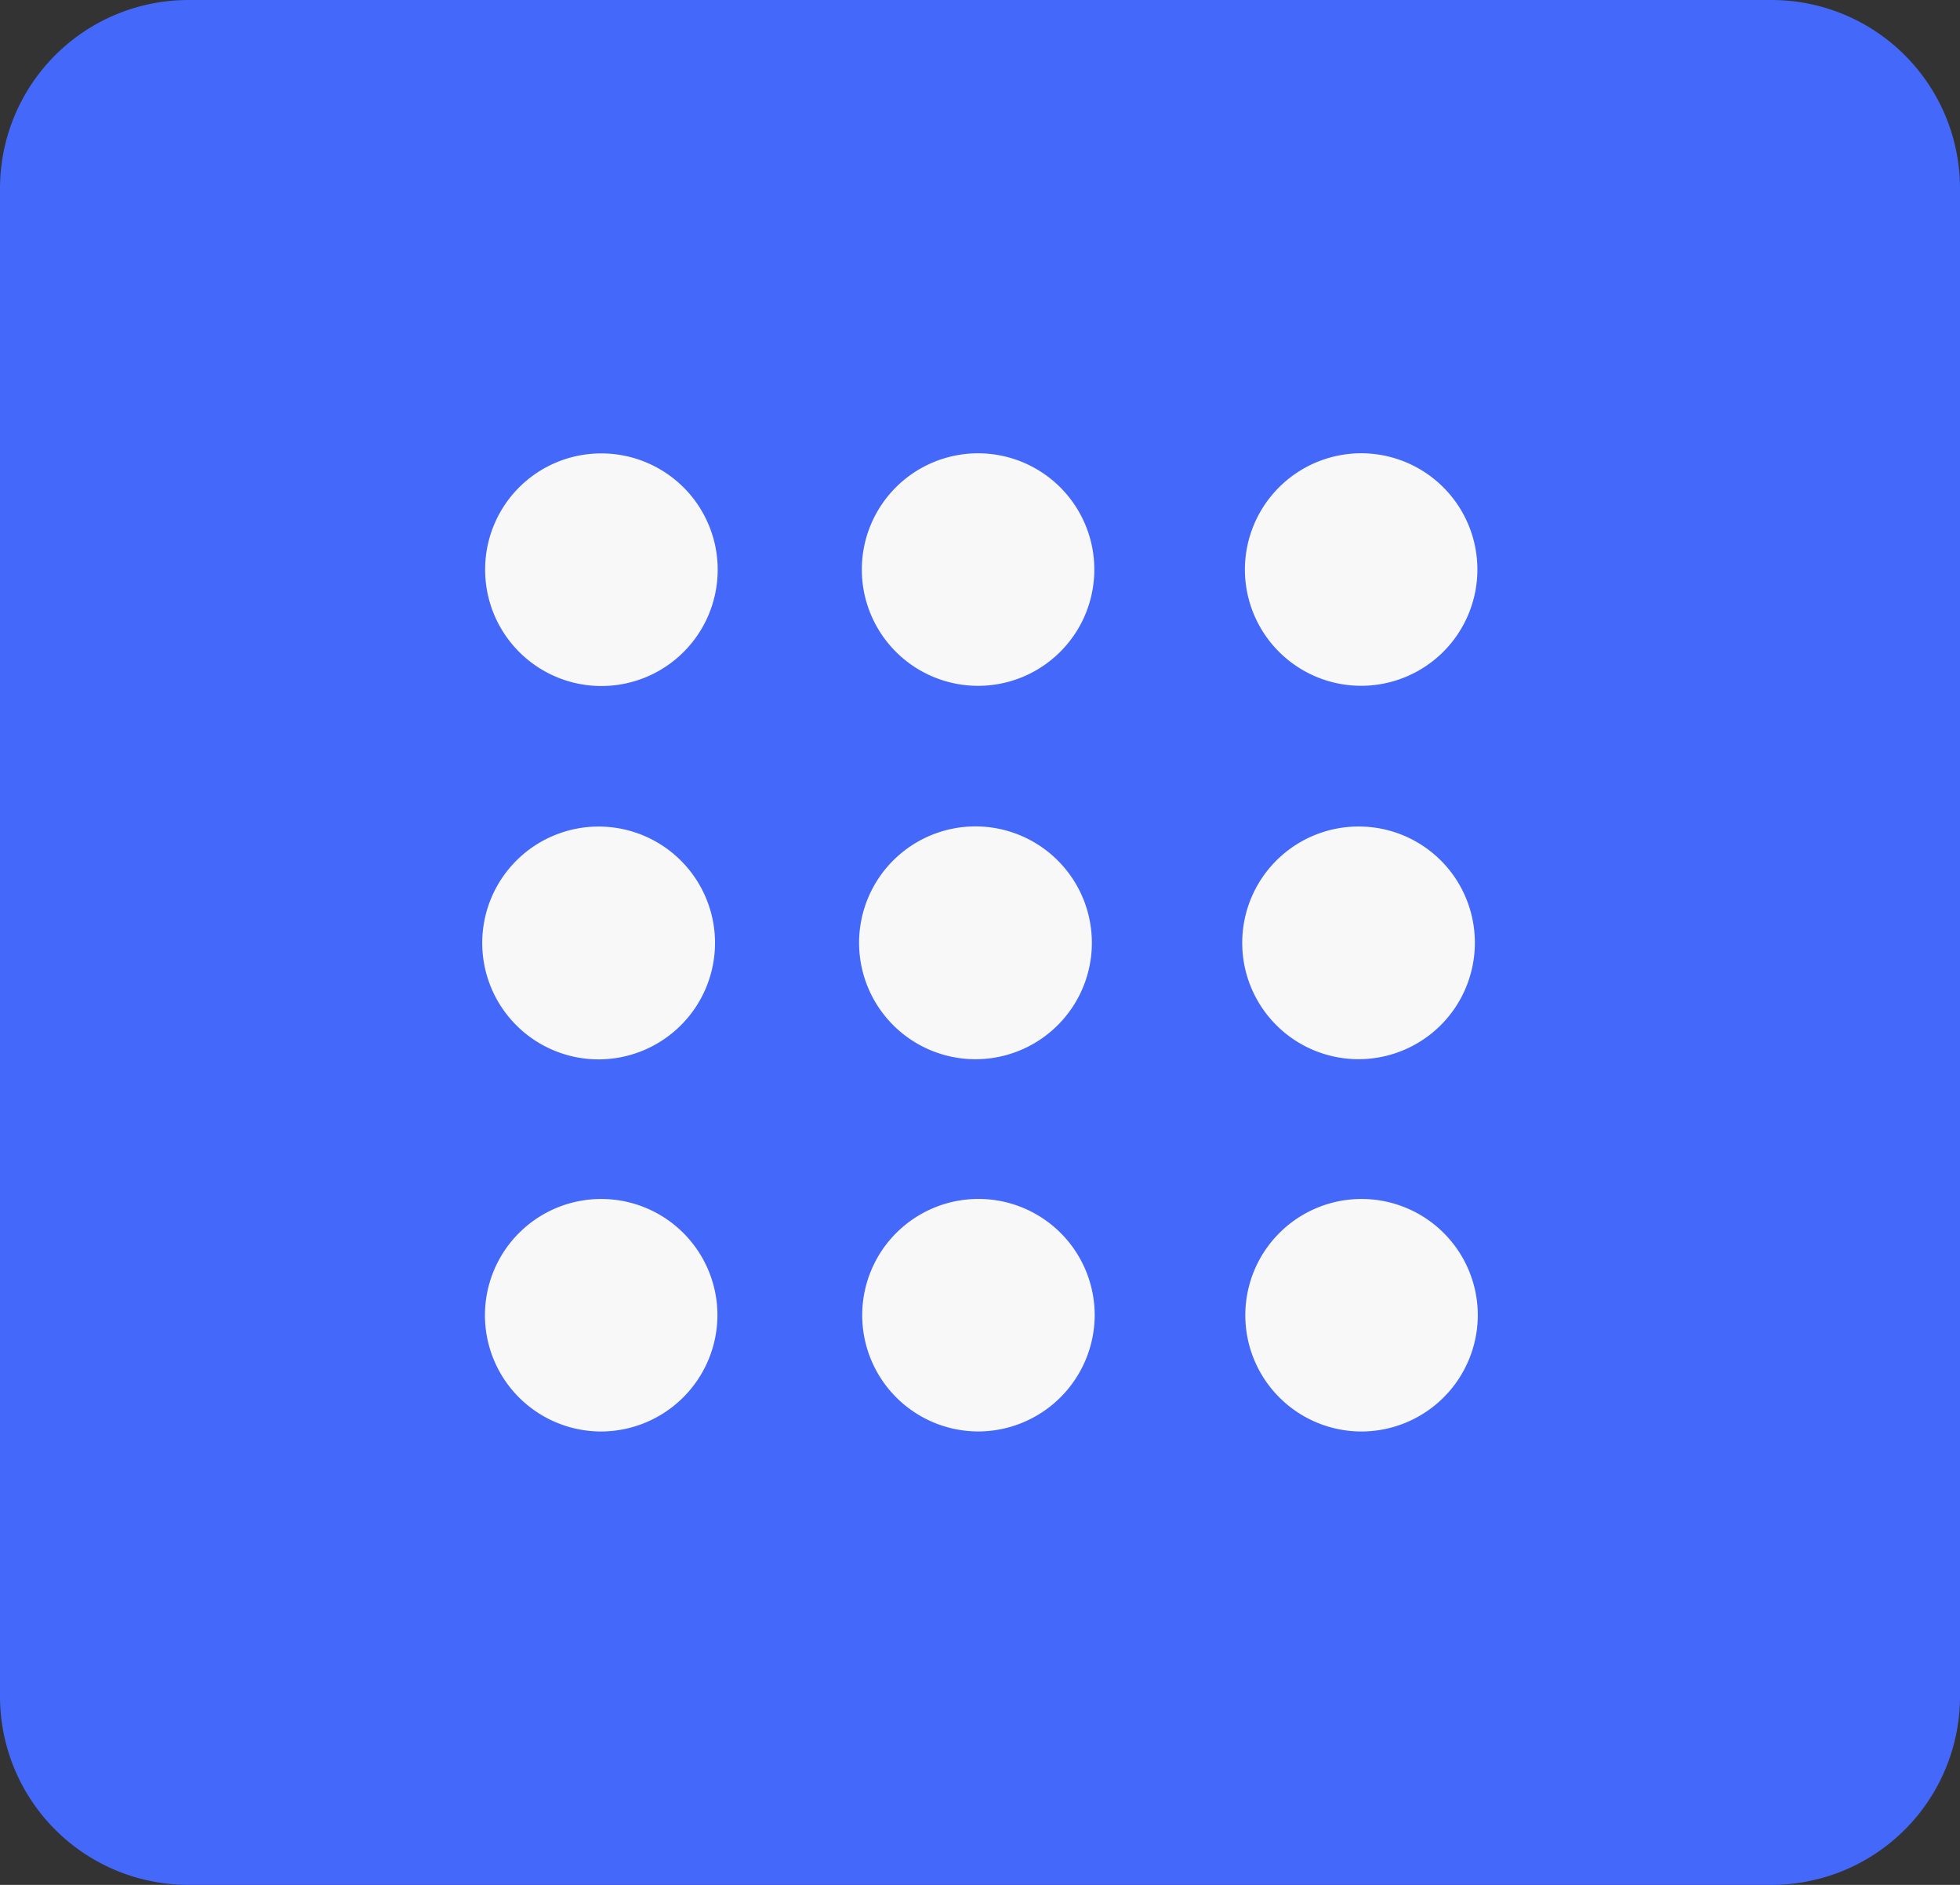 <svg xmlns="http://www.w3.org/2000/svg" xmlns:xlink="http://www.w3.org/1999/xlink" width="52" height="50" viewBox="0 0 52 50">
  <rect x="0" y="0" width="52" height="50" fill="#333333" stroke="none"/>
  <defs>
    <clipPath id="clip-path">
      <rect id="Rectangle_503" data-name="Rectangle 503" width="26.429" height="25.944" fill="#f8f8f8"/>
    </clipPath>
  </defs>
  <path id="Path_1332" data-name="Path 1332" d="M5,0H47a5,5,0,0,1,5,5V45a5,5,0,0,1-5,5H5a5,5,0,0,1-5-5V5A5,5,0,0,1,5,0Z" fill="#4468f9"/>
  <g id="Group_1220" data-name="Group 1220" transform="translate(12.785 12.028)">
    <g id="Group_1112" data-name="Group 1112" transform="translate(0 0)" clip-path="url(#clip-path)">
      <path id="Path_1140" data-name="Path 1140" d="M199.186,0a3.084,3.084,0,1,1-3.094,3.079A3.088,3.088,0,0,1,199.186,0" transform="translate(-175.849 -0.004)" fill="#f8f8f8"/>
      <path id="Path_1141" data-name="Path 1141" d="M3.093,102.048a3.088,3.088,0,1,1,3.092-3.082,3.091,3.091,0,0,1-3.092,3.082" transform="translate(0 -85.974)" fill="#f8f8f8"/>
      <path id="Path_1142" data-name="Path 1142" d="M103.115,98.968a3.088,3.088,0,1,1-3.077-3.1,3.088,3.088,0,0,1,3.077,3.1" transform="translate(-86.932 -85.974)" fill="#f8f8f8"/>
      <path id="Path_1143" data-name="Path 1143" d="M100.729,0a3.084,3.084,0,1,1-3.086,3.087A3.082,3.082,0,0,1,100.729,0" transform="translate(-87.563 -0.003)" fill="#f8f8f8"/>
      <path id="Path_1144" data-name="Path 1144" d="M3.761,197.724a3.084,3.084,0,1,1,3.086-3.079,3.094,3.094,0,0,1-3.086,3.079" transform="translate(-0.598 -171.779)" fill="#f8f8f8"/>
      <path id="Path_1145" data-name="Path 1145" d="M201.569,98.957a3.086,3.086,0,1,1-3.082-3.088,3.079,3.079,0,0,1,3.082,3.088" transform="translate(-175.225 -85.972)" fill="#f8f8f8"/>
      <path id="Path_1146" data-name="Path 1146" d="M100.652,197.723a3.084,3.084,0,1,1,3.088-3.083,3.095,3.095,0,0,1-3.088,3.083" transform="translate(-87.482 -171.779)" fill="#f8f8f8"/>
      <path id="Path_1147" data-name="Path 1147" d="M199.118,197.723a3.084,3.084,0,1,1,3.089-3.083,3.091,3.091,0,0,1-3.089,3.083" transform="translate(-175.785 -171.778)" fill="#f8f8f8"/>
      <path id="Path_1148" data-name="Path 1148" d="M3.917,0A3.085,3.085,0,1,1,.826,3.074,3.077,3.077,0,0,1,3.917,0" transform="translate(-0.74 0)" fill="#f8f8f8"/>
    </g>
  </g>
</svg>
